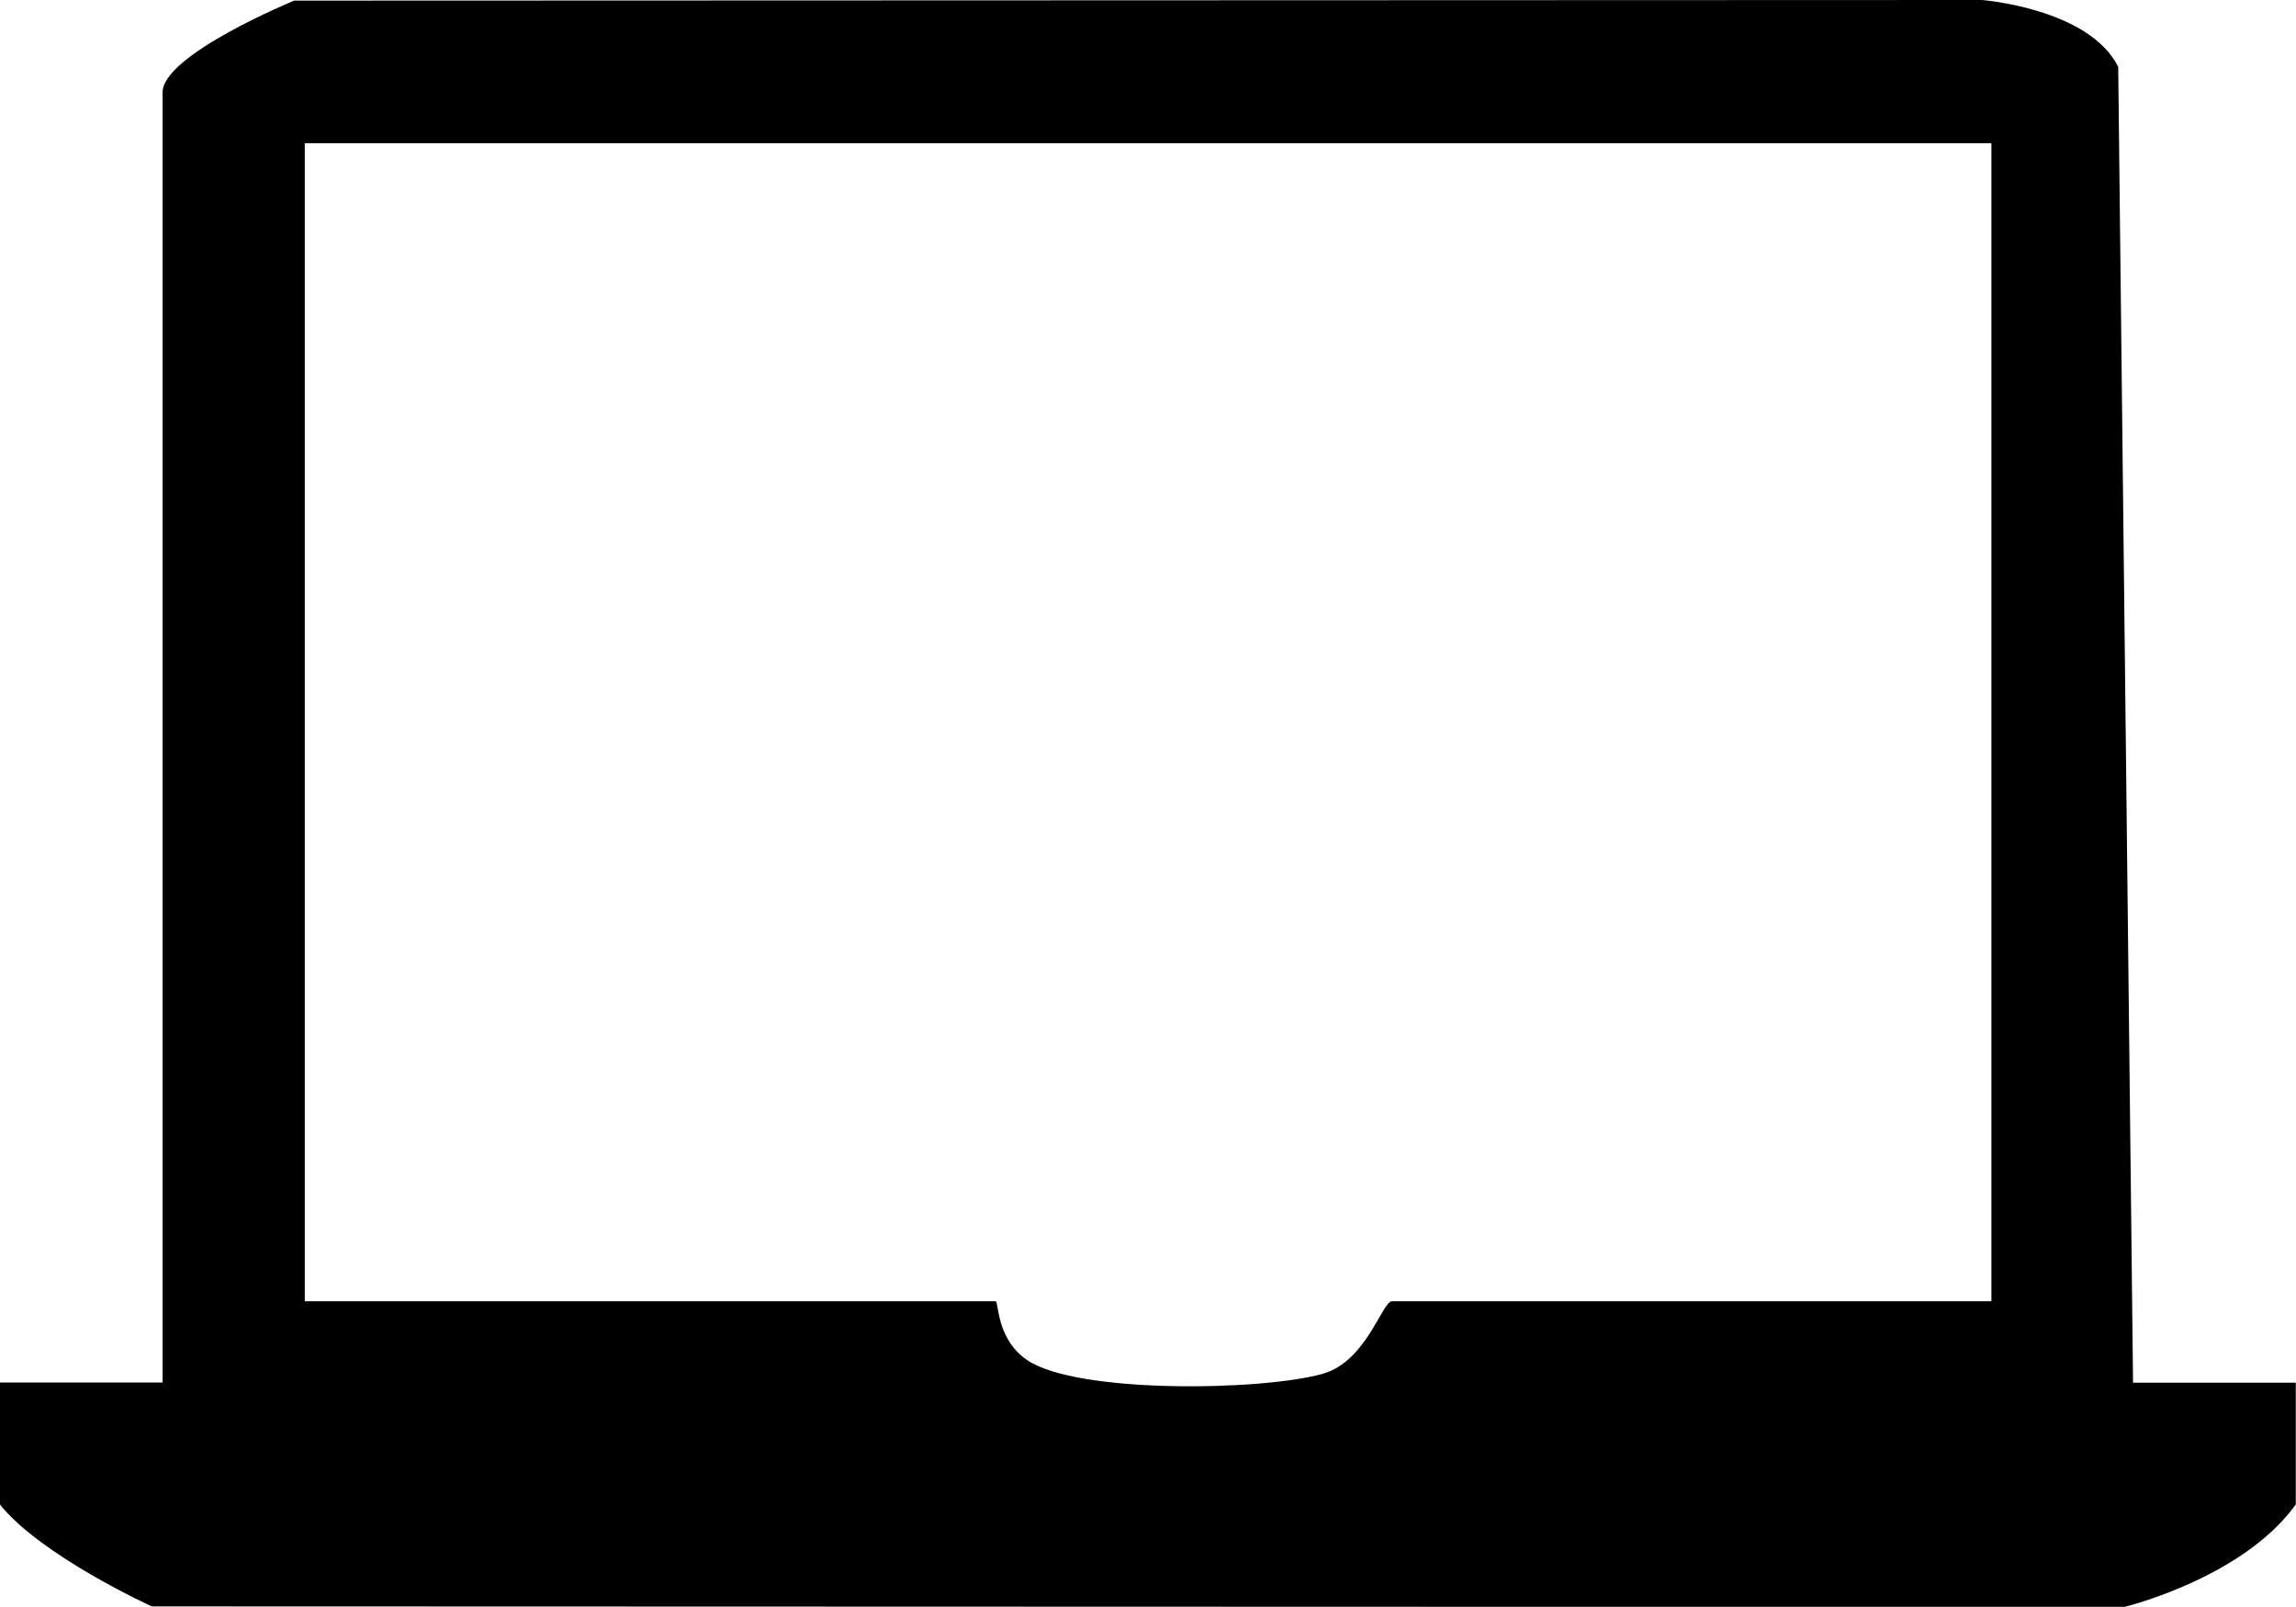 <?xml version="1.0" encoding="UTF-8"?>
<svg id="Calque_1" data-name="Calque 1" xmlns="http://www.w3.org/2000/svg" viewBox="0 0 113 79.09">
  <path d="M0,68.05h8V4.55C8,2.69,14.48.03,14.48.03l83.06-.03s5.27.41,6.71,3.29l.73,64.77h8.01s0,5.99,0,5.99c-2.61,3.64-8.45,5.05-8.45,5.05l-97.07-.03s-5.43-2.47-7.48-5.02v-6ZM98,7.05H15v57h34c.16,0,.02,1.87,1.56,2.9,2.47,1.67,11.59,1.51,14.54.67,2.16-.61,2.92-3.57,3.41-3.57h29.5V7.05Z"/>
</svg>